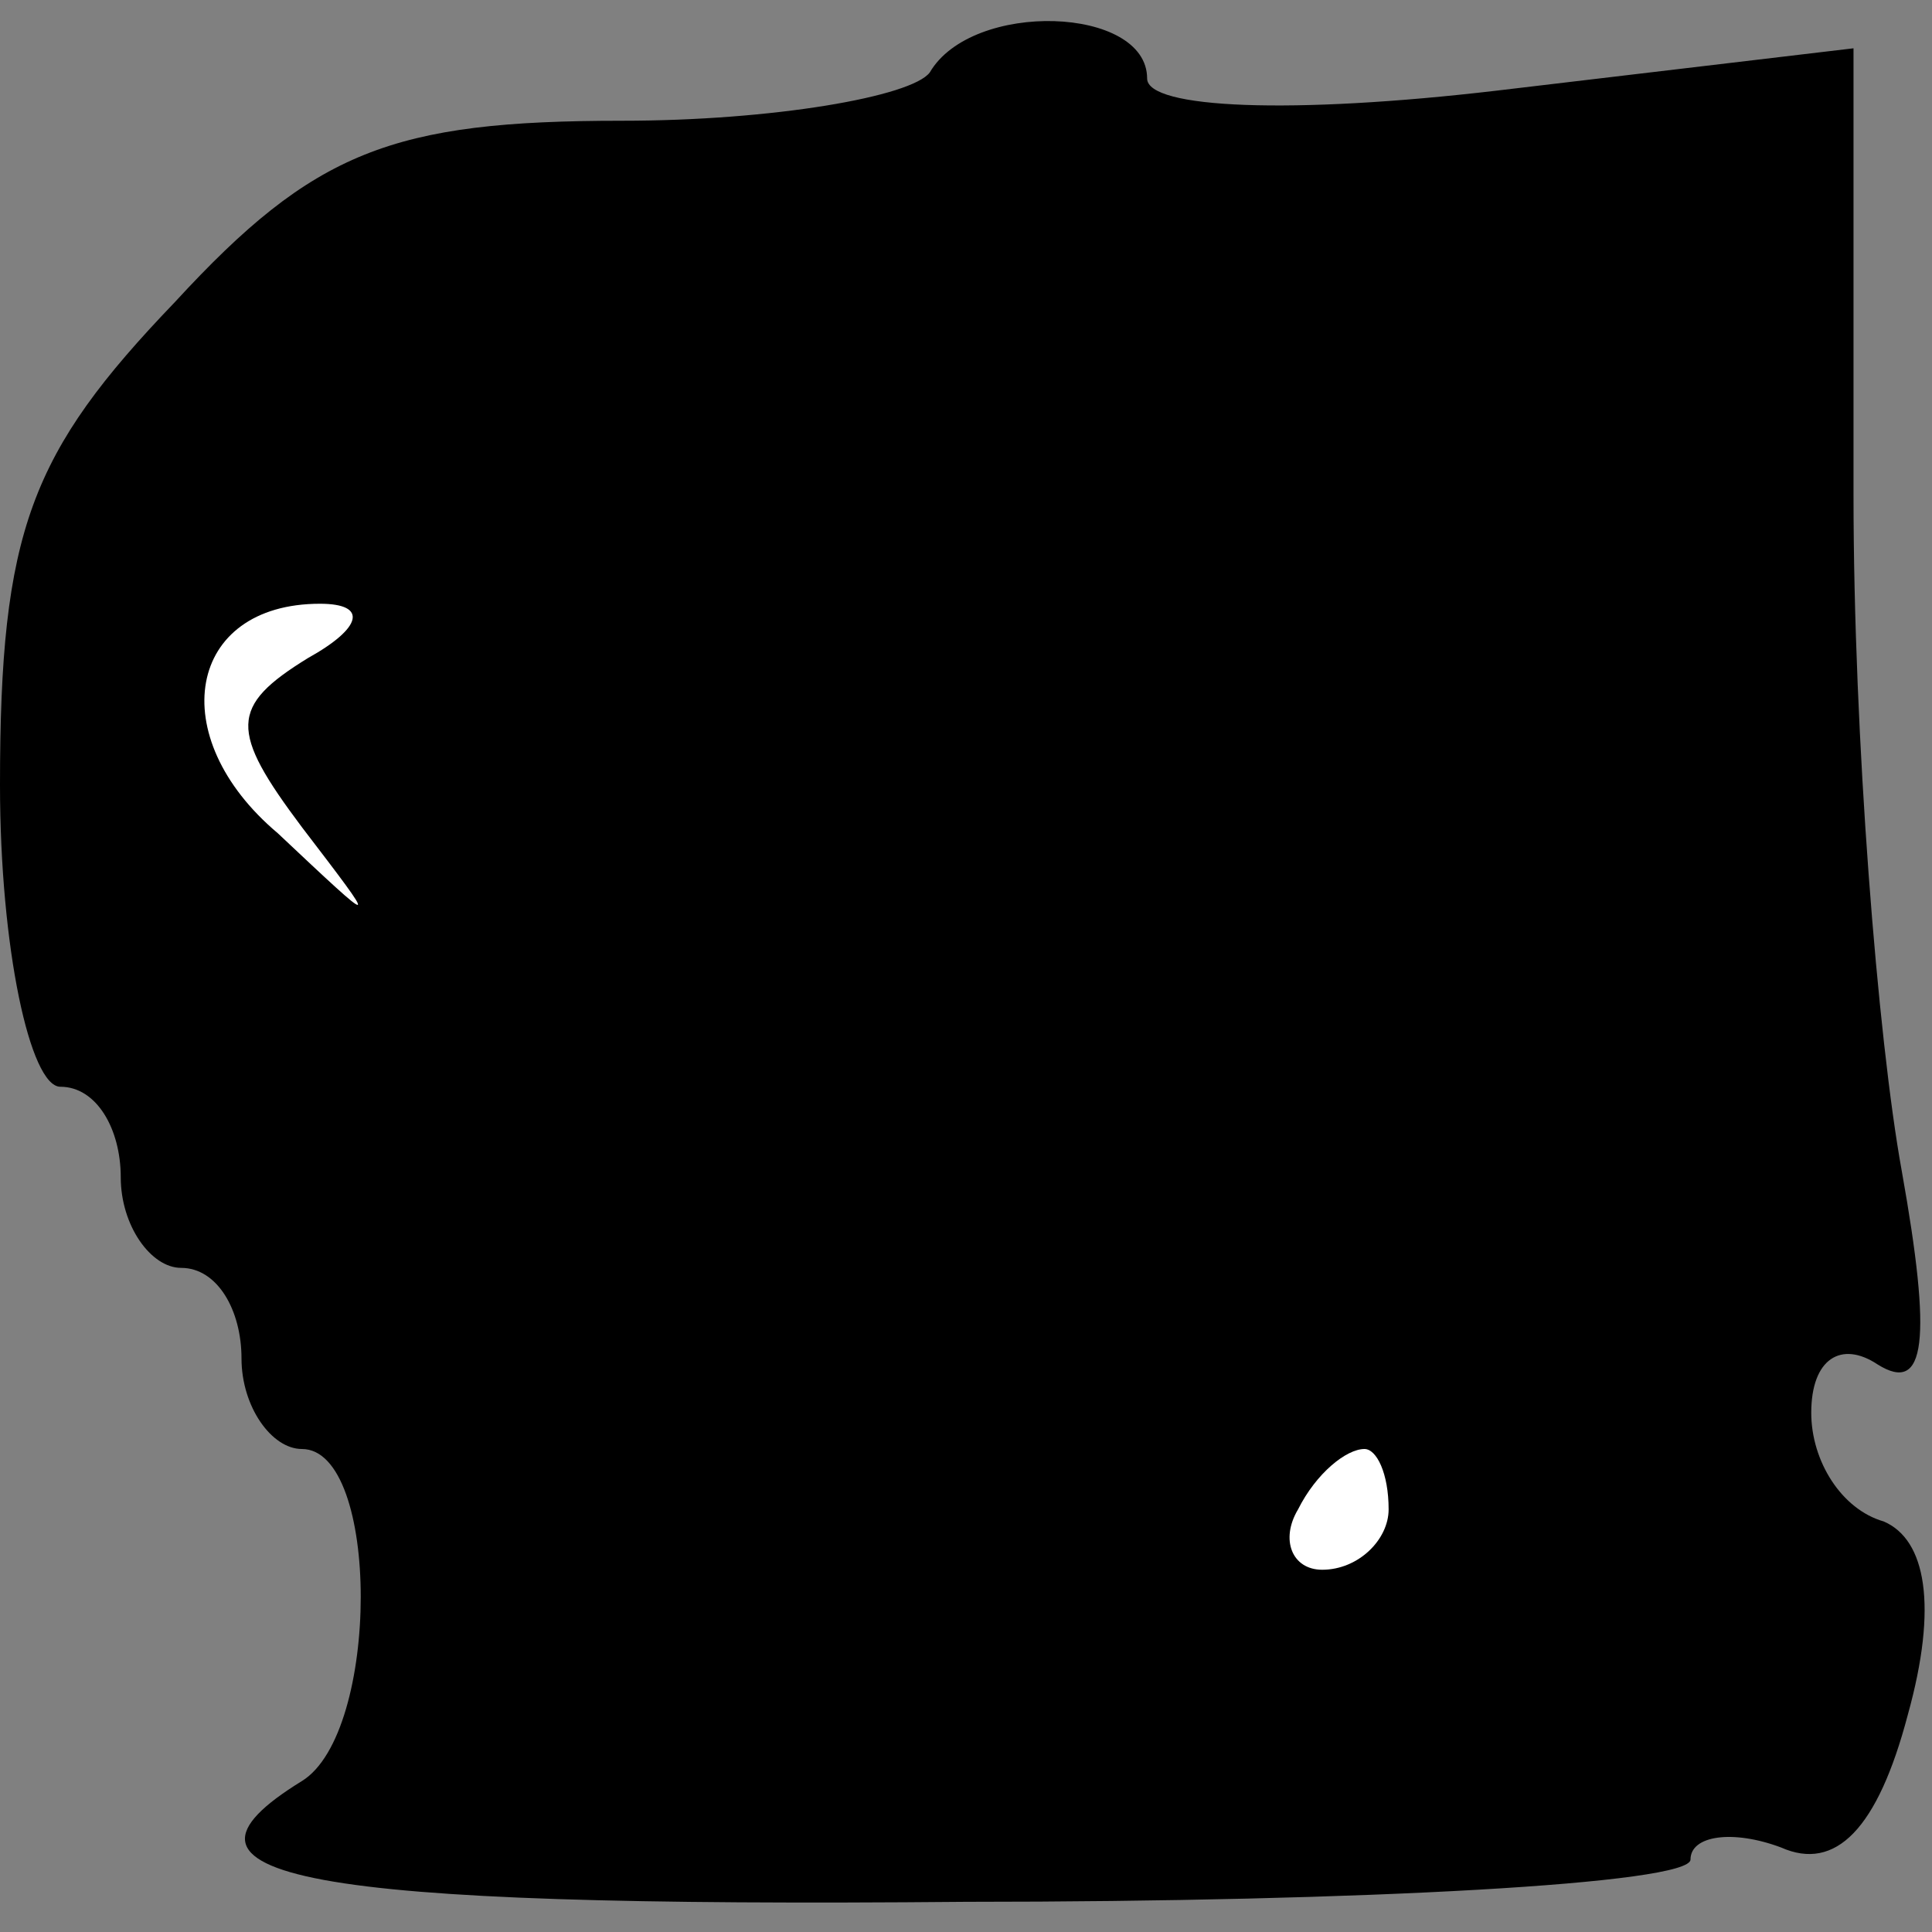 <?xml version="1.0" standalone="no"?>
<!DOCTYPE svg PUBLIC "-//W3C//DTD SVG 20010904//EN"
 "http://www.w3.org/TR/2001/REC-SVG-20010904/DTD/svg10.dtd">
<svg version="1.0" xmlns="http://www.w3.org/2000/svg"
 width="32pt" height="32pt" viewBox="0 0 32 32"
 preserveAspectRatio="xMidYMid meet">
<rect x="0" y="0" width="32" height="32" fill="#808080" stroke="none"/>
<g transform="translate(0,32) scale(0.1,-0.1)"
fill="#000000" stroke="none">
<path fill="#000000" stroke="none" d="M154 308 c-3 -4 -26 -8 -51 -8 -38 0
-51 -5 -74 -30 -24 -25 -29 -38 -29 -80 0 -27 5 -50 10 -50 6 0 10 -7 10 -15
0 -8 5 -15 10 -15 6 0 10 -7 10 -15 0 -8 5 -15 10 -15 13 0 13 -47 0 -55 -26
-16 -1 -21 110 -20 66 0 120 3 120 7 0 4 7 5 15 2 9 -4 16 3 21 22 5 18 3 29
-4 32 -7 2 -12 10 -12 18 0 9 5 12 11 8 8 -5 9 4 4 32 -4 22 -8 72 -8 112 l0
74 -59 -7 c-34 -4 -58 -3 -58 2 0 12 -29 13 -36 1z"/>
<path fill="#ffffff" stroke="none" d="M51 211 c-13 -8 -13 -12 -1 -28 13 -17
13 -17 -4 -1 -19 16 -15 38 7 38 8 0 7 -4 -2 -9z"/>
<path fill="#ffffff" stroke="none" d="M230 70 c0 -5 -5 -10 -11 -10 -5 0 -7
5 -4 10 3 6 8 10 11 10 2 0 4 -4 4 -10z"/>
</g>
</svg>
